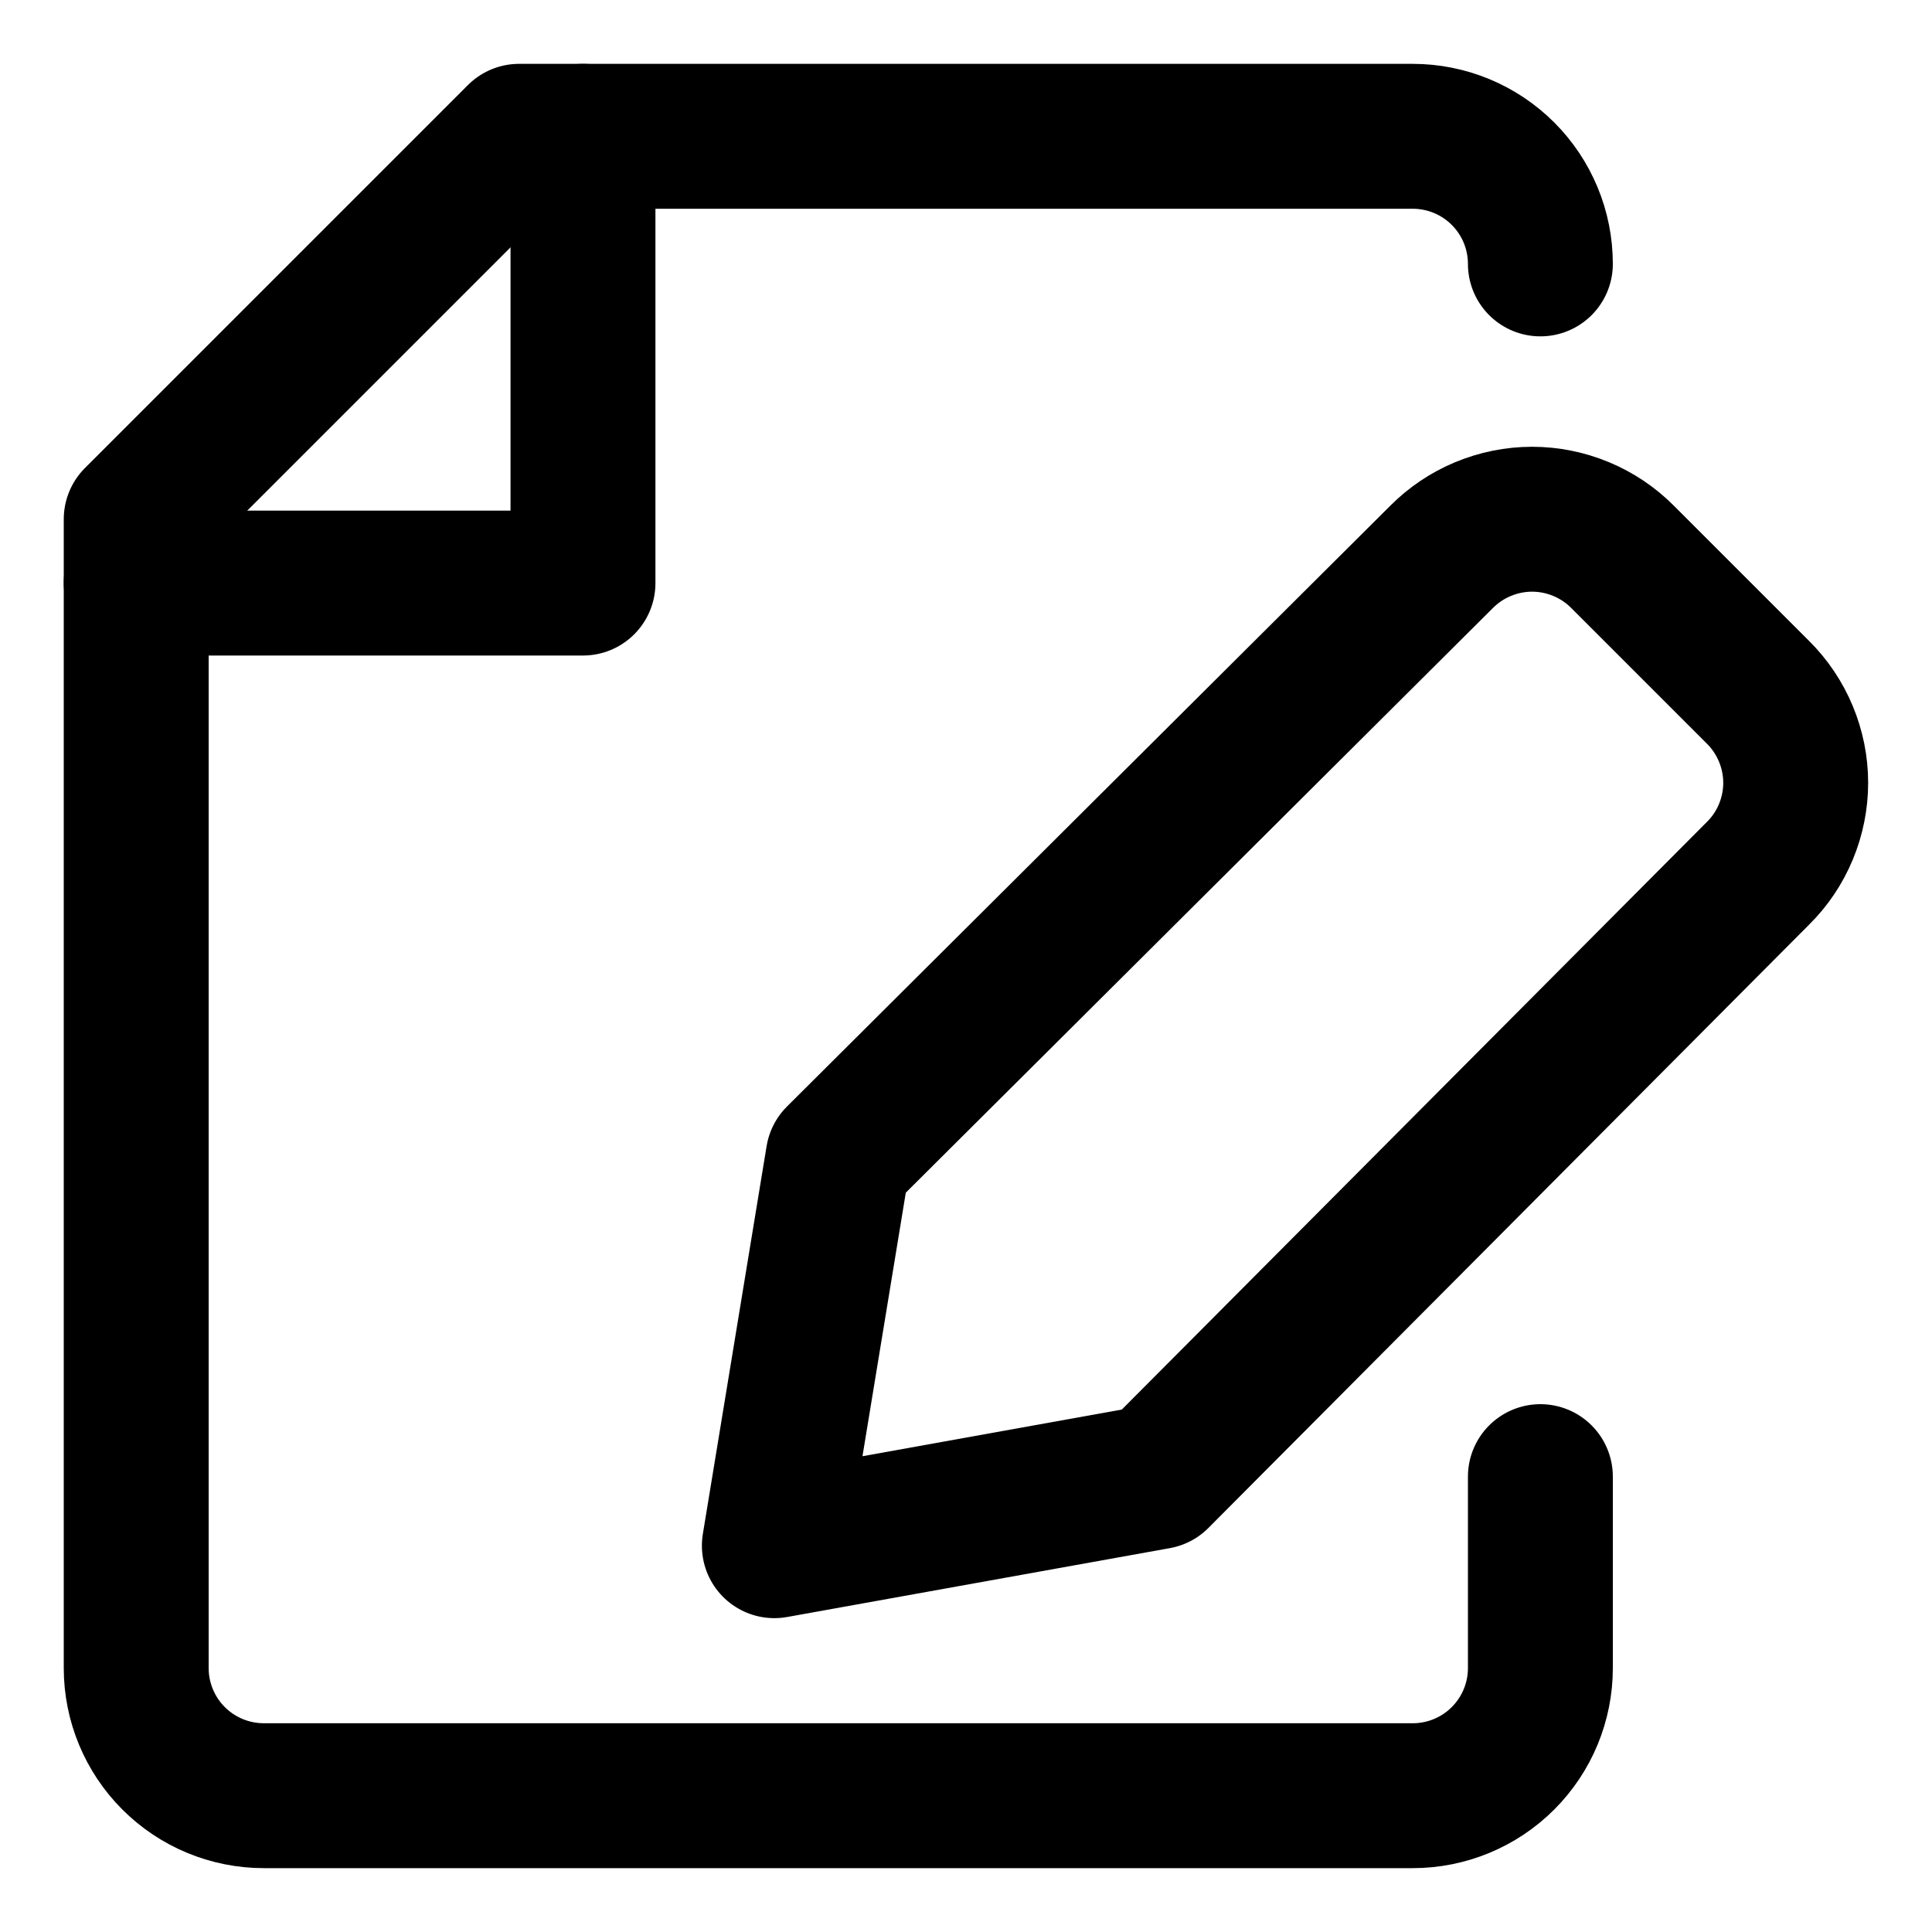 <svg width="20" height="20" viewBox="0 0 20 20" fill="none" xmlns="http://www.w3.org/2000/svg">
<g id="draft-17" clip-path="url(#clip0_47_143745)">
<g id="draft">
<path id="Vector" d="M15.946 2.732C15.946 2.382 15.807 2.046 15.559 1.798C15.311 1.55 14.975 1.411 14.624 1.411H5.374L1.41 5.375V17.268C1.41 17.618 1.549 17.954 1.797 18.202C2.045 18.45 2.381 18.589 2.732 18.589H14.624C14.975 18.589 15.311 18.45 15.559 18.202C15.807 17.954 15.946 17.618 15.946 17.268V15.286" stroke="black" stroke-width="1.5" stroke-linecap="round" stroke-linejoin="round"/>
<path id="Vector_2" d="M6.035 1.411L6.035 6.036H1.41" stroke="black" stroke-width="1.5" stroke-linecap="round" stroke-linejoin="round"/>
<path id="Vector_3" d="M11.978 15.288L8.016 16.001L8.676 11.986L14.922 5.766C15.045 5.642 15.191 5.544 15.352 5.477C15.513 5.41 15.686 5.375 15.86 5.375C16.035 5.375 16.207 5.41 16.368 5.477C16.529 5.544 16.675 5.642 16.798 5.766L18.198 7.166C18.322 7.289 18.42 7.435 18.487 7.596C18.554 7.757 18.589 7.929 18.589 8.104C18.589 8.278 18.554 8.451 18.487 8.612C18.42 8.773 18.322 8.919 18.198 9.041L11.978 15.288Z" stroke="black" stroke-width="1.5" stroke-linecap="round" stroke-linejoin="round"/>
</g>
</g>
<defs>
<clipPath id="clip0_47_143745">
<rect width="20" height="20" fill="white"/>
</clipPath>
</defs>
</svg>

